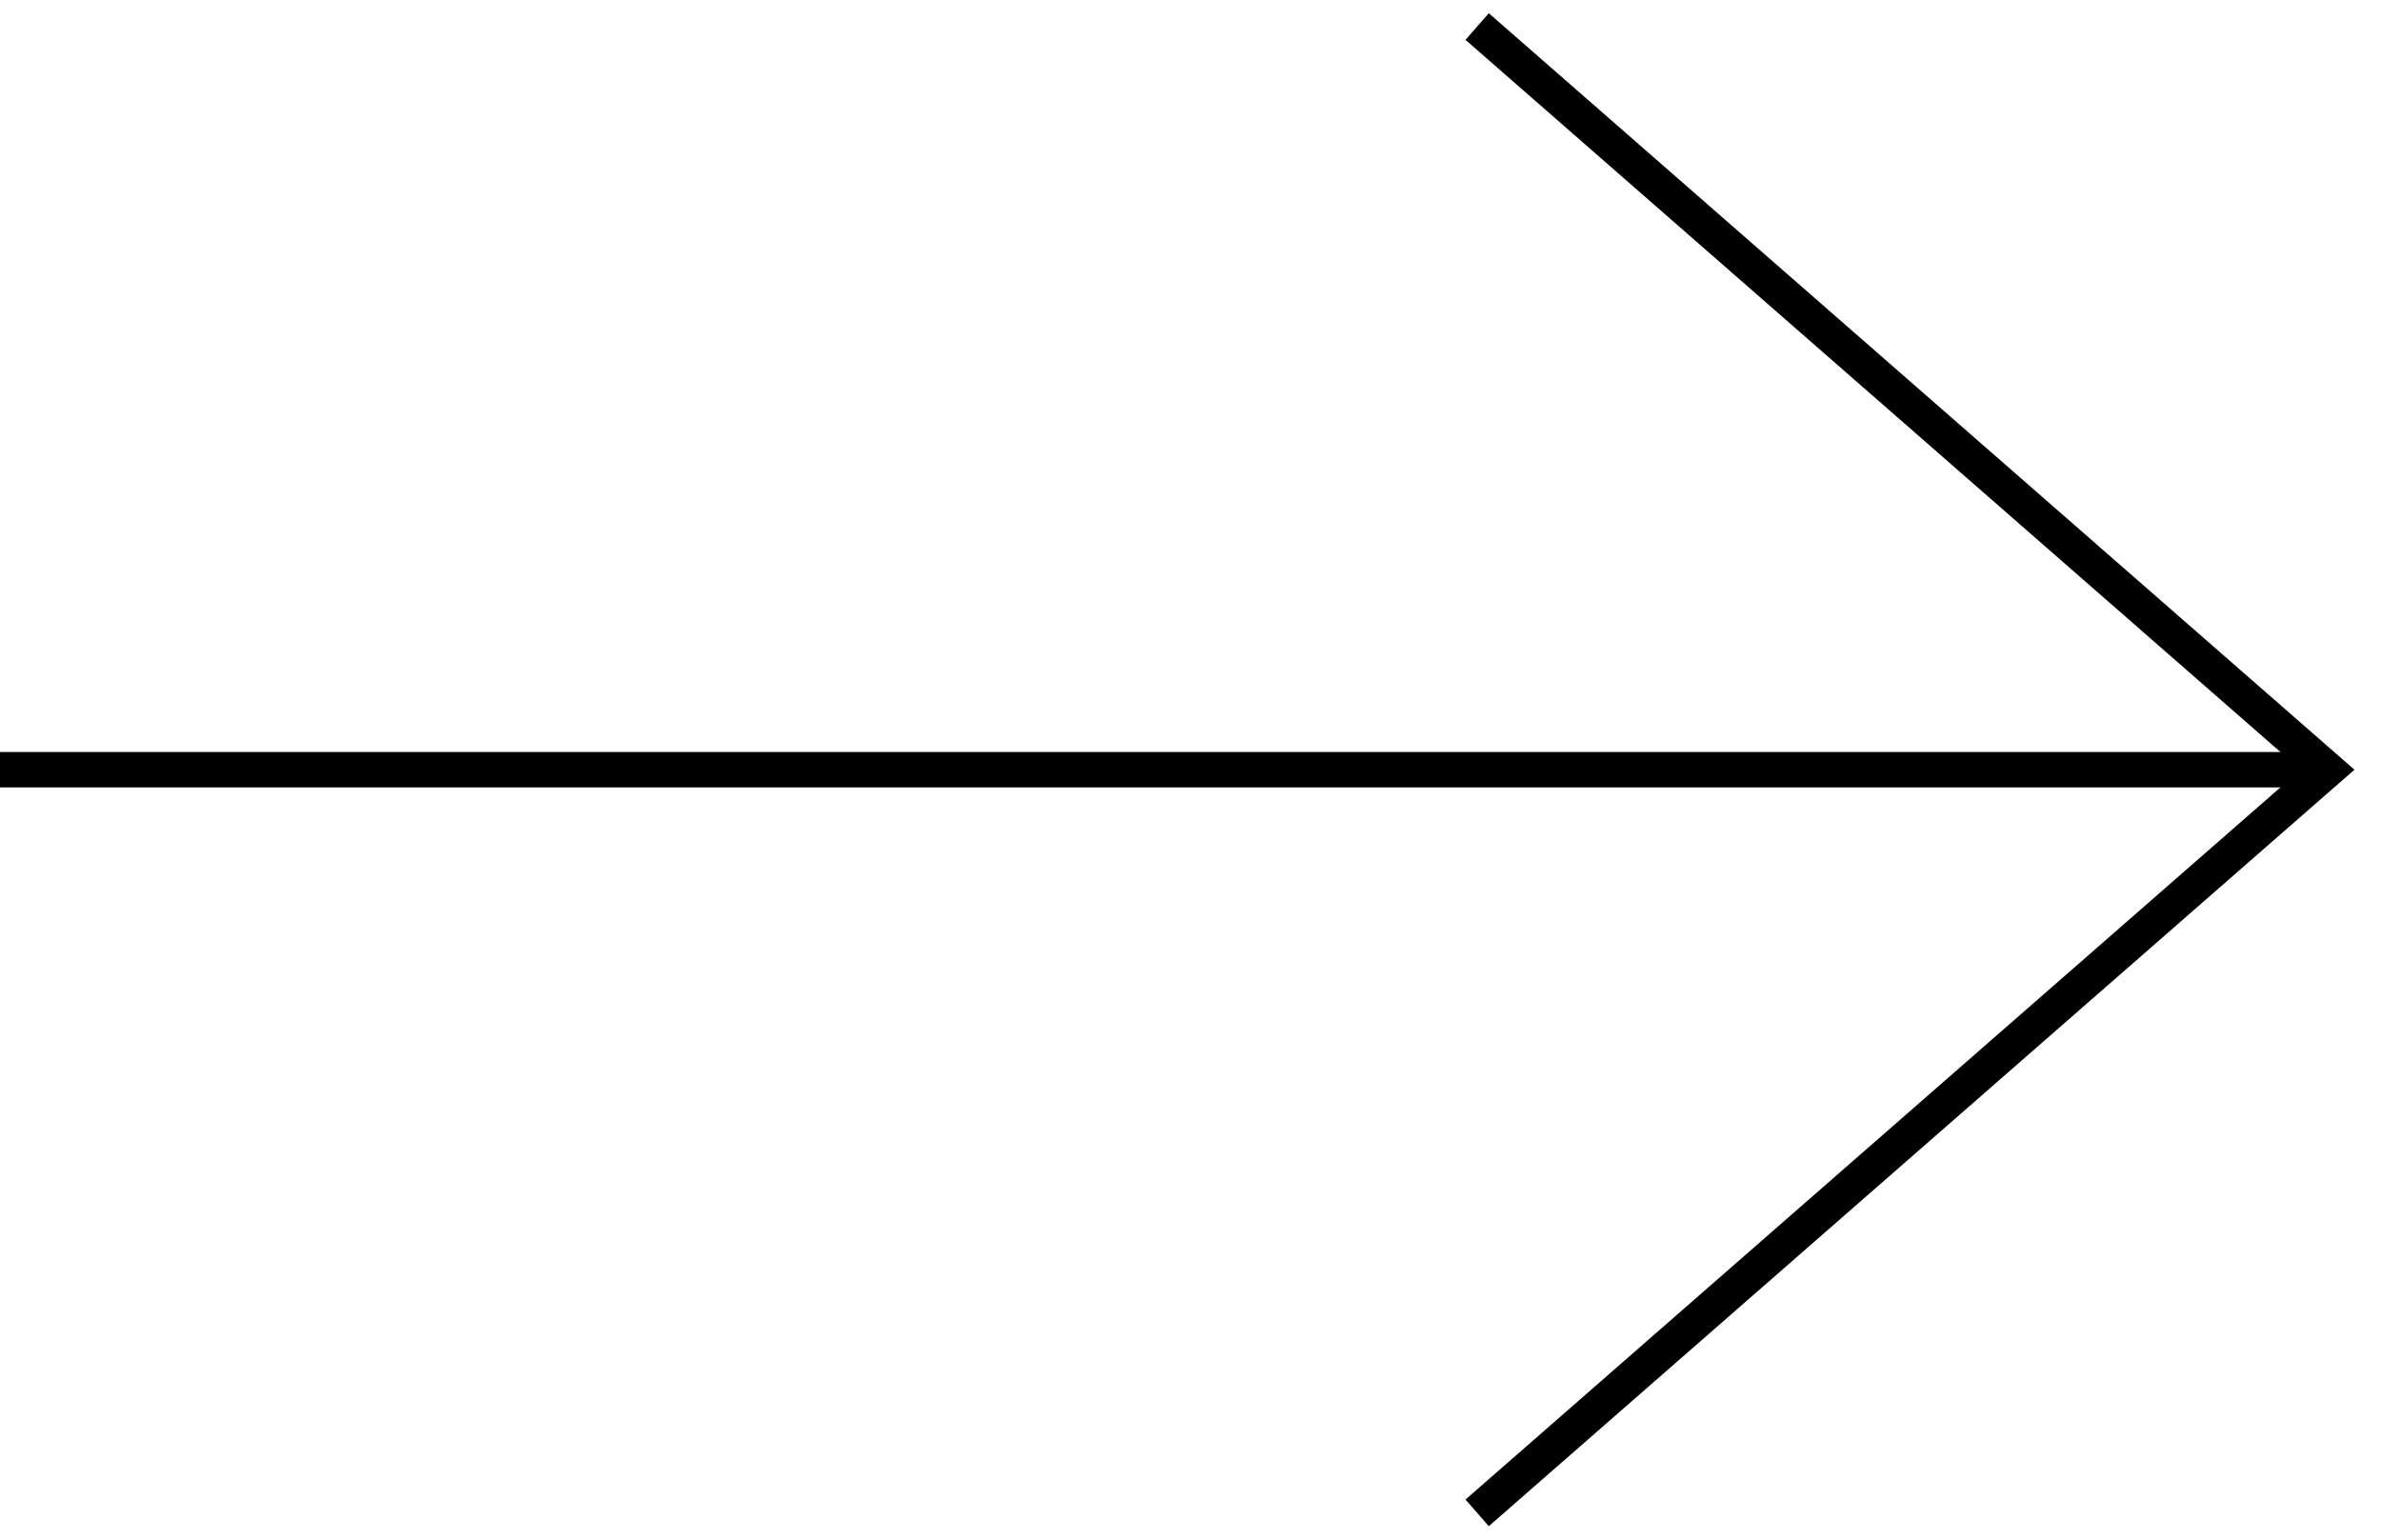 <svg xmlns="http://www.w3.org/2000/svg" viewBox="0 0 67.28 43.51"><title>arrow</title><polyline points="41.74 0.75 65.77 21.75 41.74 42.75" fill="none" stroke="#000" strokeMiterlimit="10" strokeWidth="2"/><line x1="65.76" y1="21.75" y2="21.75" fill="none" stroke="#000" strokeMiterlimit="10" strokeWidth="2"/></svg>
